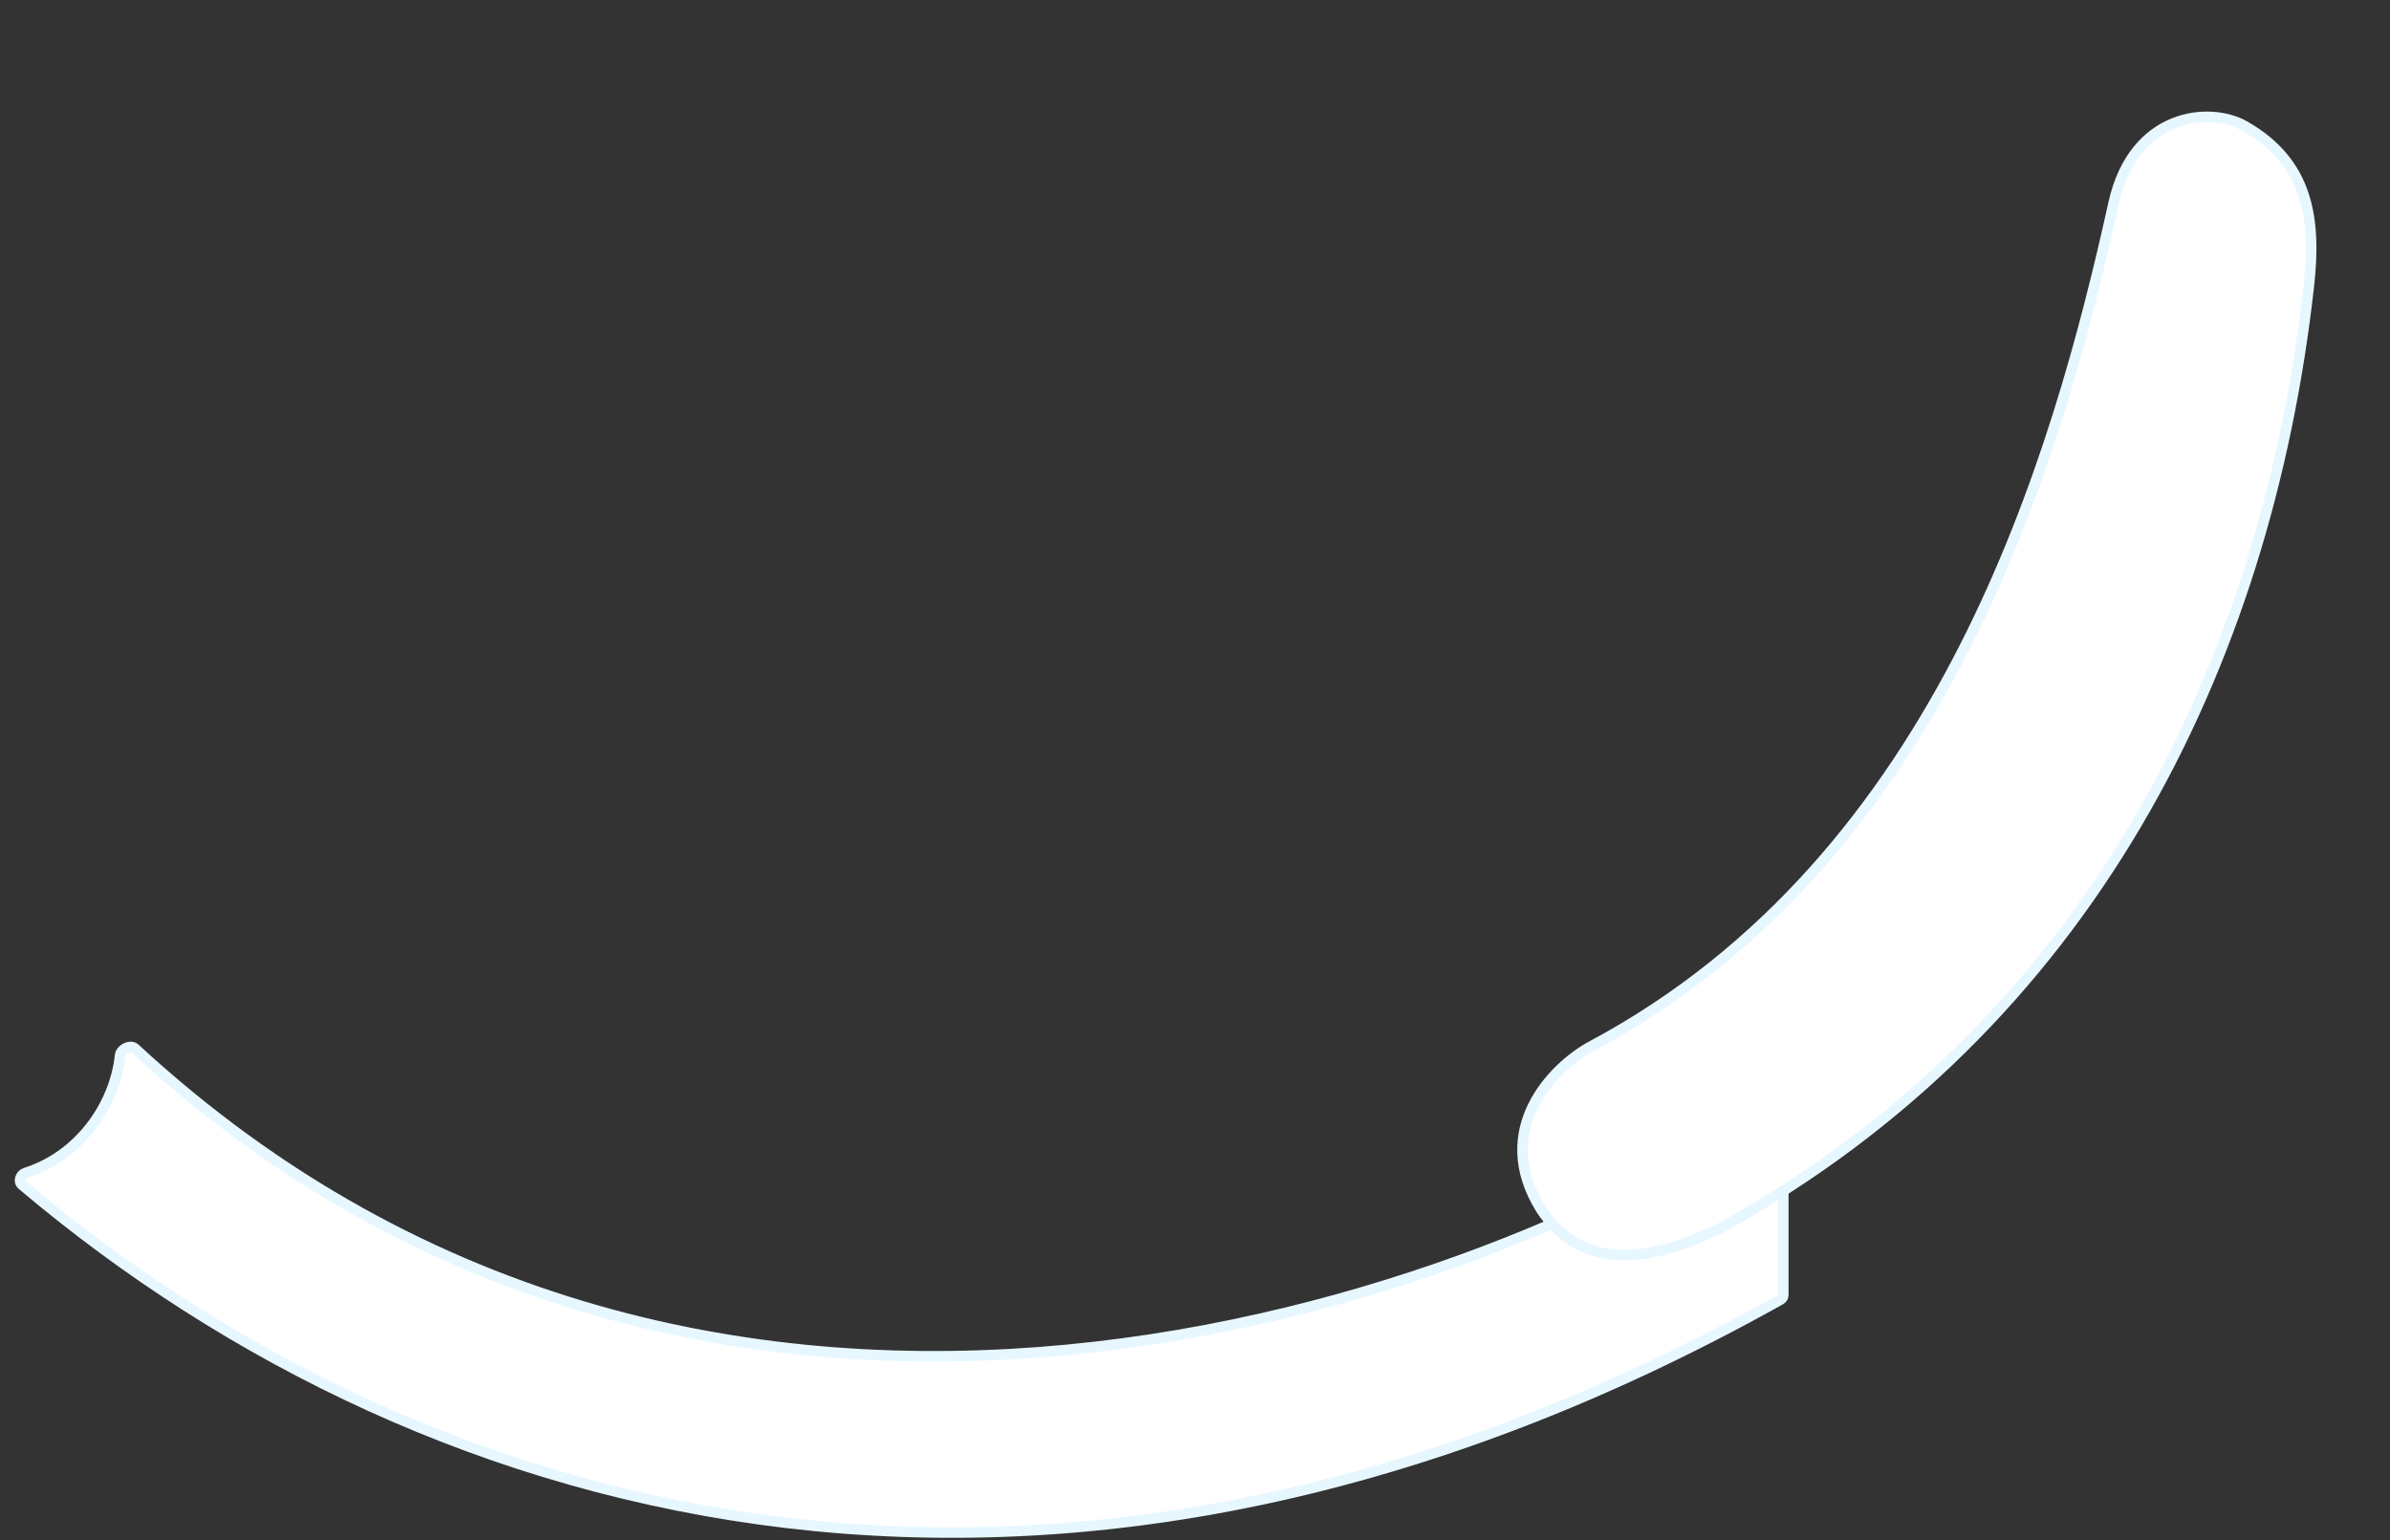 <svg width="453" height="292" viewBox="0 0 453 292" fill="none" xmlns="http://www.w3.org/2000/svg">
<rect x="0" y="0" width="453" height="292" fill="#333333" stroke="none"/>
<path d="M337.479 246.347C201.838 322.204 82.255 290.63 4.144 224.551C3.83 224.285 3.713 223.865 3.845 223.388C3.98 222.9 4.346 222.488 4.819 222.34C14.875 219.191 21.75 209.673 22.768 200.046C22.823 199.52 23.265 198.955 23.95 198.648C24.637 198.34 25.23 198.429 25.558 198.732C80.475 249.472 144.914 261.335 202.228 255.875C259.512 250.419 309.743 227.655 336.403 209.033C337.059 208.575 338 209.036 338 209.902V245.472C338 245.825 337.799 246.168 337.479 246.347Z" fill="white" stroke="#E7F7FF" stroke-width="2"/>
<path d="M437.617 54.168C429.533 126.647 395.67 194.307 326.281 232.687C317.003 237.267 309.893 238.548 304.419 237.638C298.988 236.736 295.018 233.651 292.04 229.152C287.392 221.622 287.966 214.954 290.58 209.65C293.228 204.279 297.997 200.262 301.741 198.262L301.278 197.396L301.741 198.262C368.413 162.646 389.98 86.53 400.609 38.545C402.52 29.916 407.103 25.351 411.958 23.379C416.871 21.383 422.144 22.003 425.467 23.902C431.587 27.398 434.935 31.849 436.612 36.929C438.302 42.05 438.318 47.885 437.617 54.168Z" fill="white" stroke="#E7F7FF" stroke-width="2"/>
</svg>
